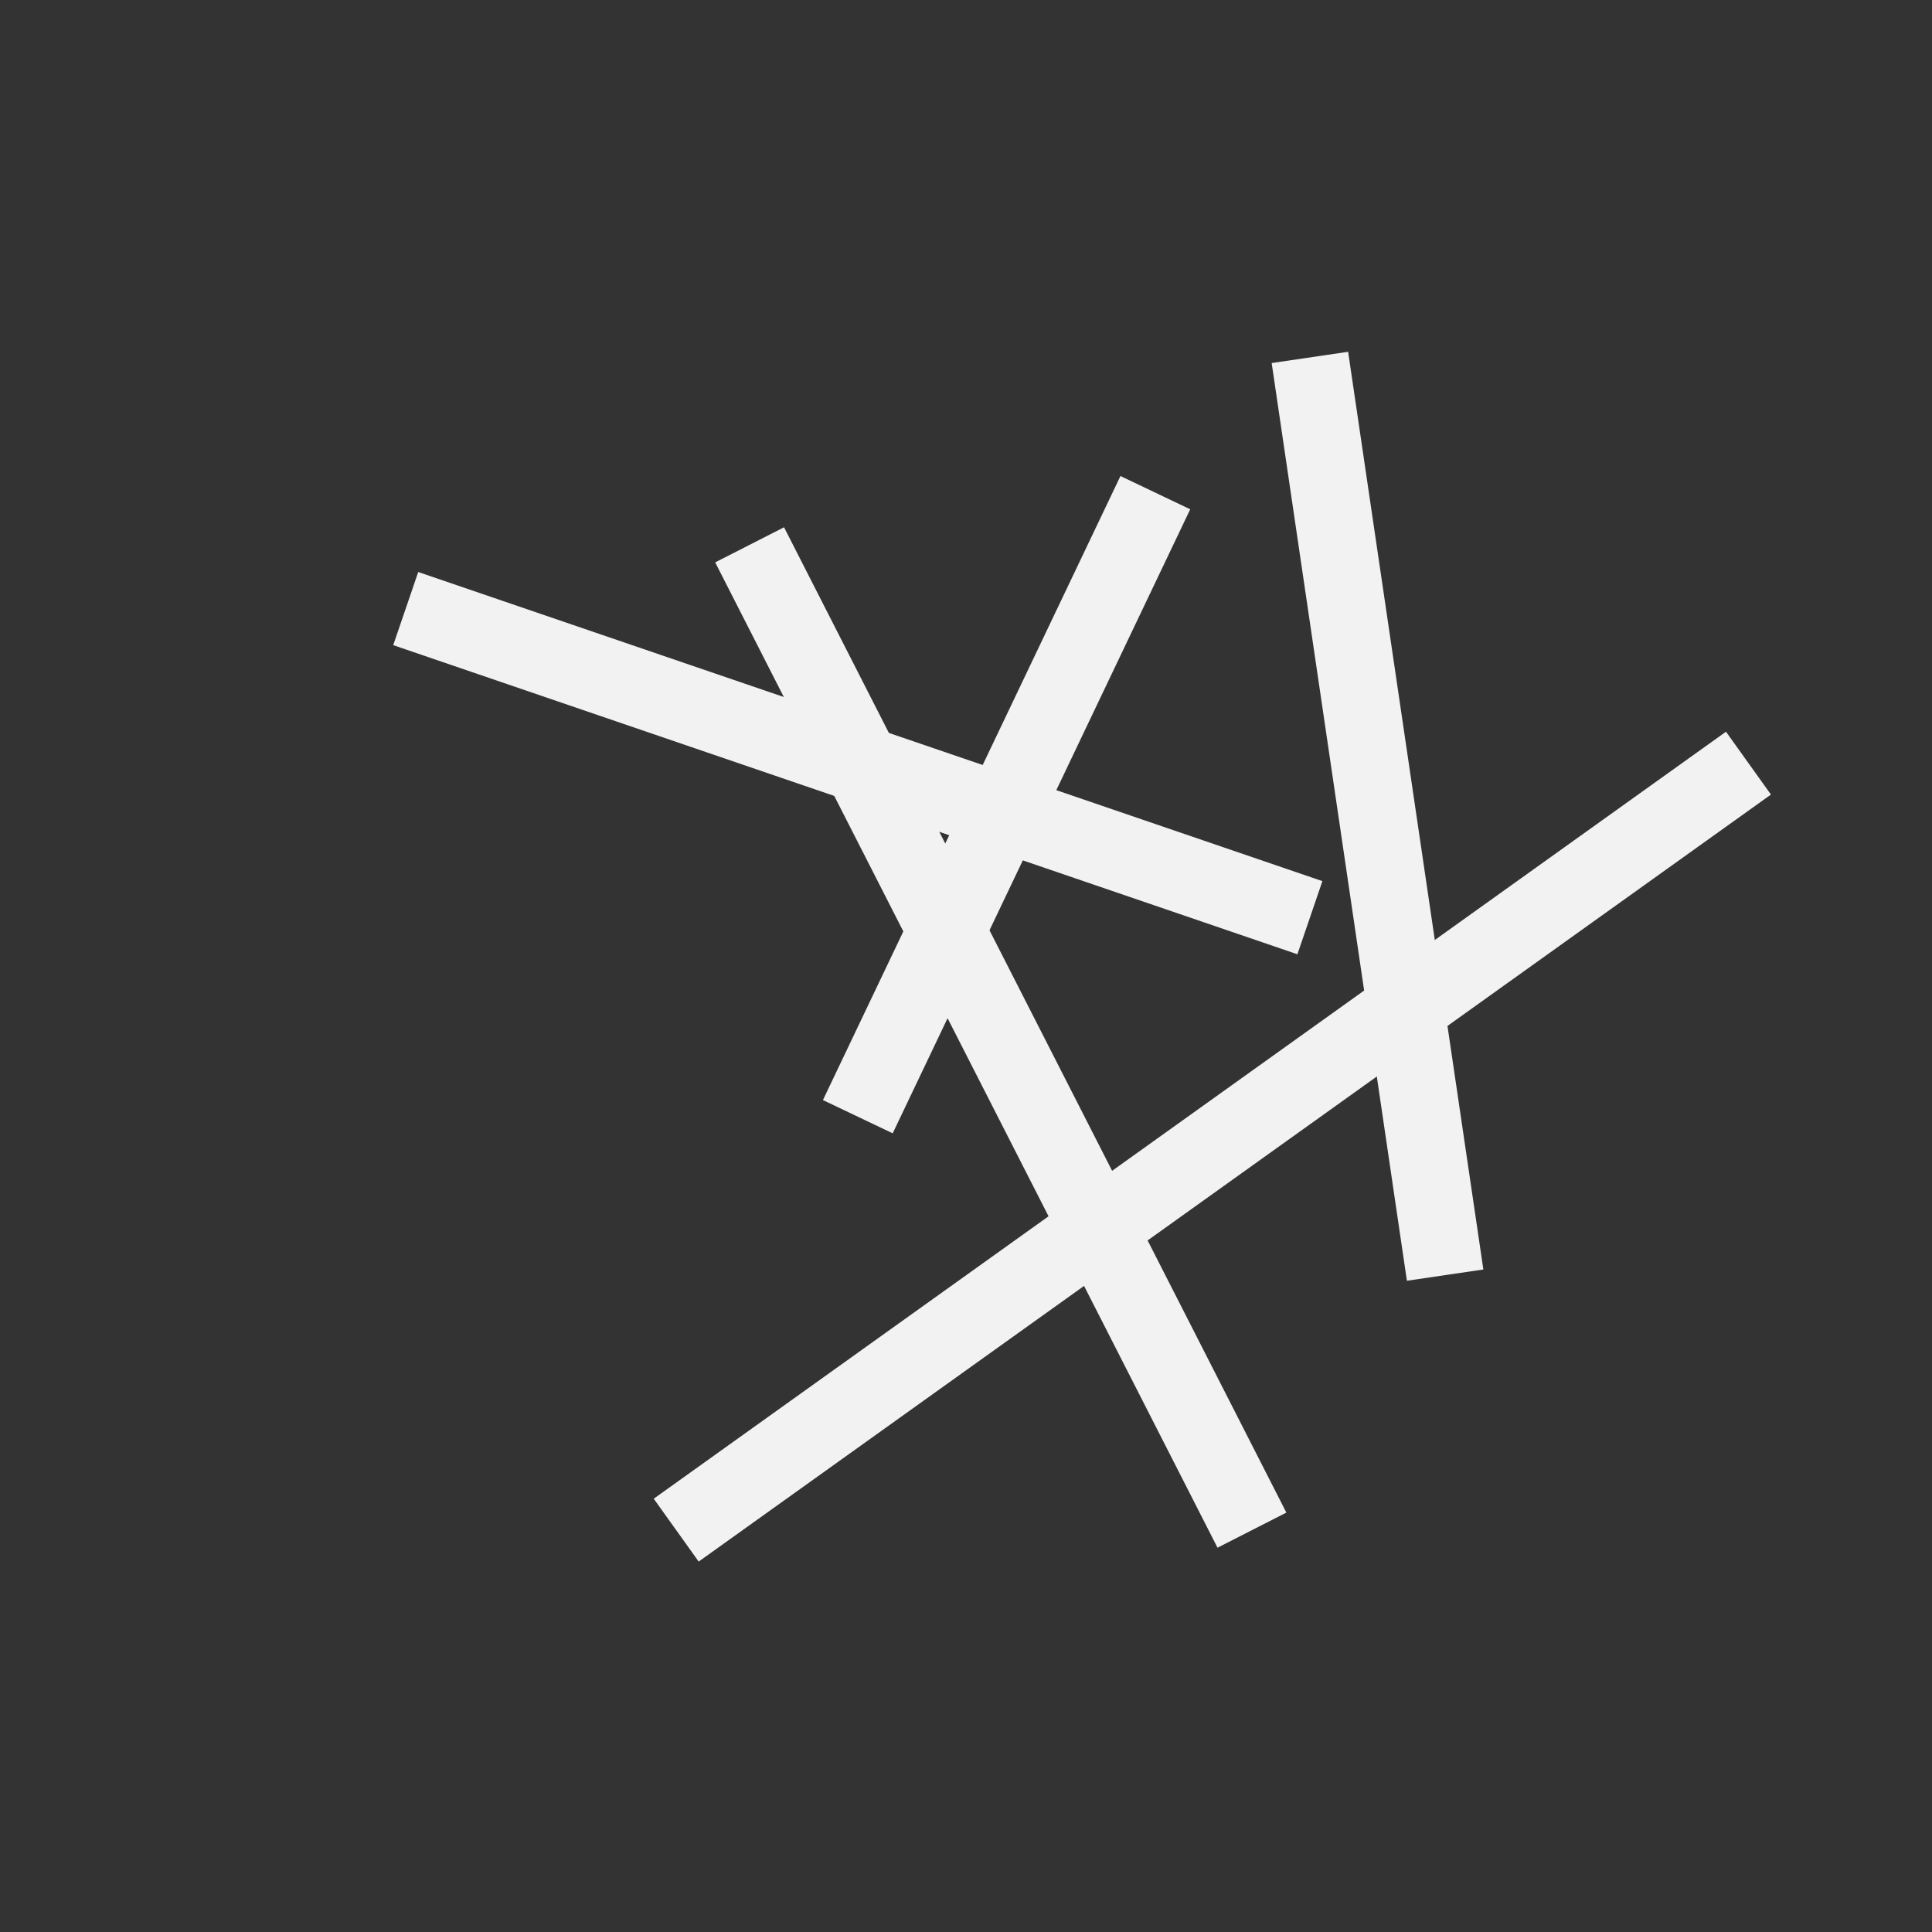 <?xml version="1.0" encoding="utf-8"?>
<!-- Generator: Adobe Illustrator 19.0.0, SVG Export Plug-In . SVG Version: 6.00 Build 0)  -->
<svg version="1.1" id="Layer_1" xmlns="http://www.w3.org/2000/svg" xmlns:xlink="http://www.w3.org/1999/xlink" x="0px" y="0px"
	 viewBox="0 0 100 100" style="enable-background:new 0 0 100 100;" xml:space="preserve">
<rect x="0" y="0" width="100" height="100" fill="#333333" stroke="none"/>
<style type="text/css">
	.st0{fill:none;stroke:#F2F2F2;stroke-width:4;stroke-miterlimit:10;}
</style>
<line id="XMLID_1_" class="st0" x1="21" y1="31.5" x2="67.8" y2="47.5"/>
<line id="XMLID_2_" class="st0" x1="44.4" y1="57.8" x2="59.8" y2="25.5"/>
<line id="XMLID_3_" class="st0" x1="38.8" y1="28.2" x2="64.8" y2="79.2"/>
<line id="XMLID_4_" class="st0" x1="35" y1="79.2" x2="90.5" y2="39.5"/>
<line id="XMLID_5_" class="st0" x1="74.8" y1="66" x2="67.8" y2="18.5"/>
</svg>
